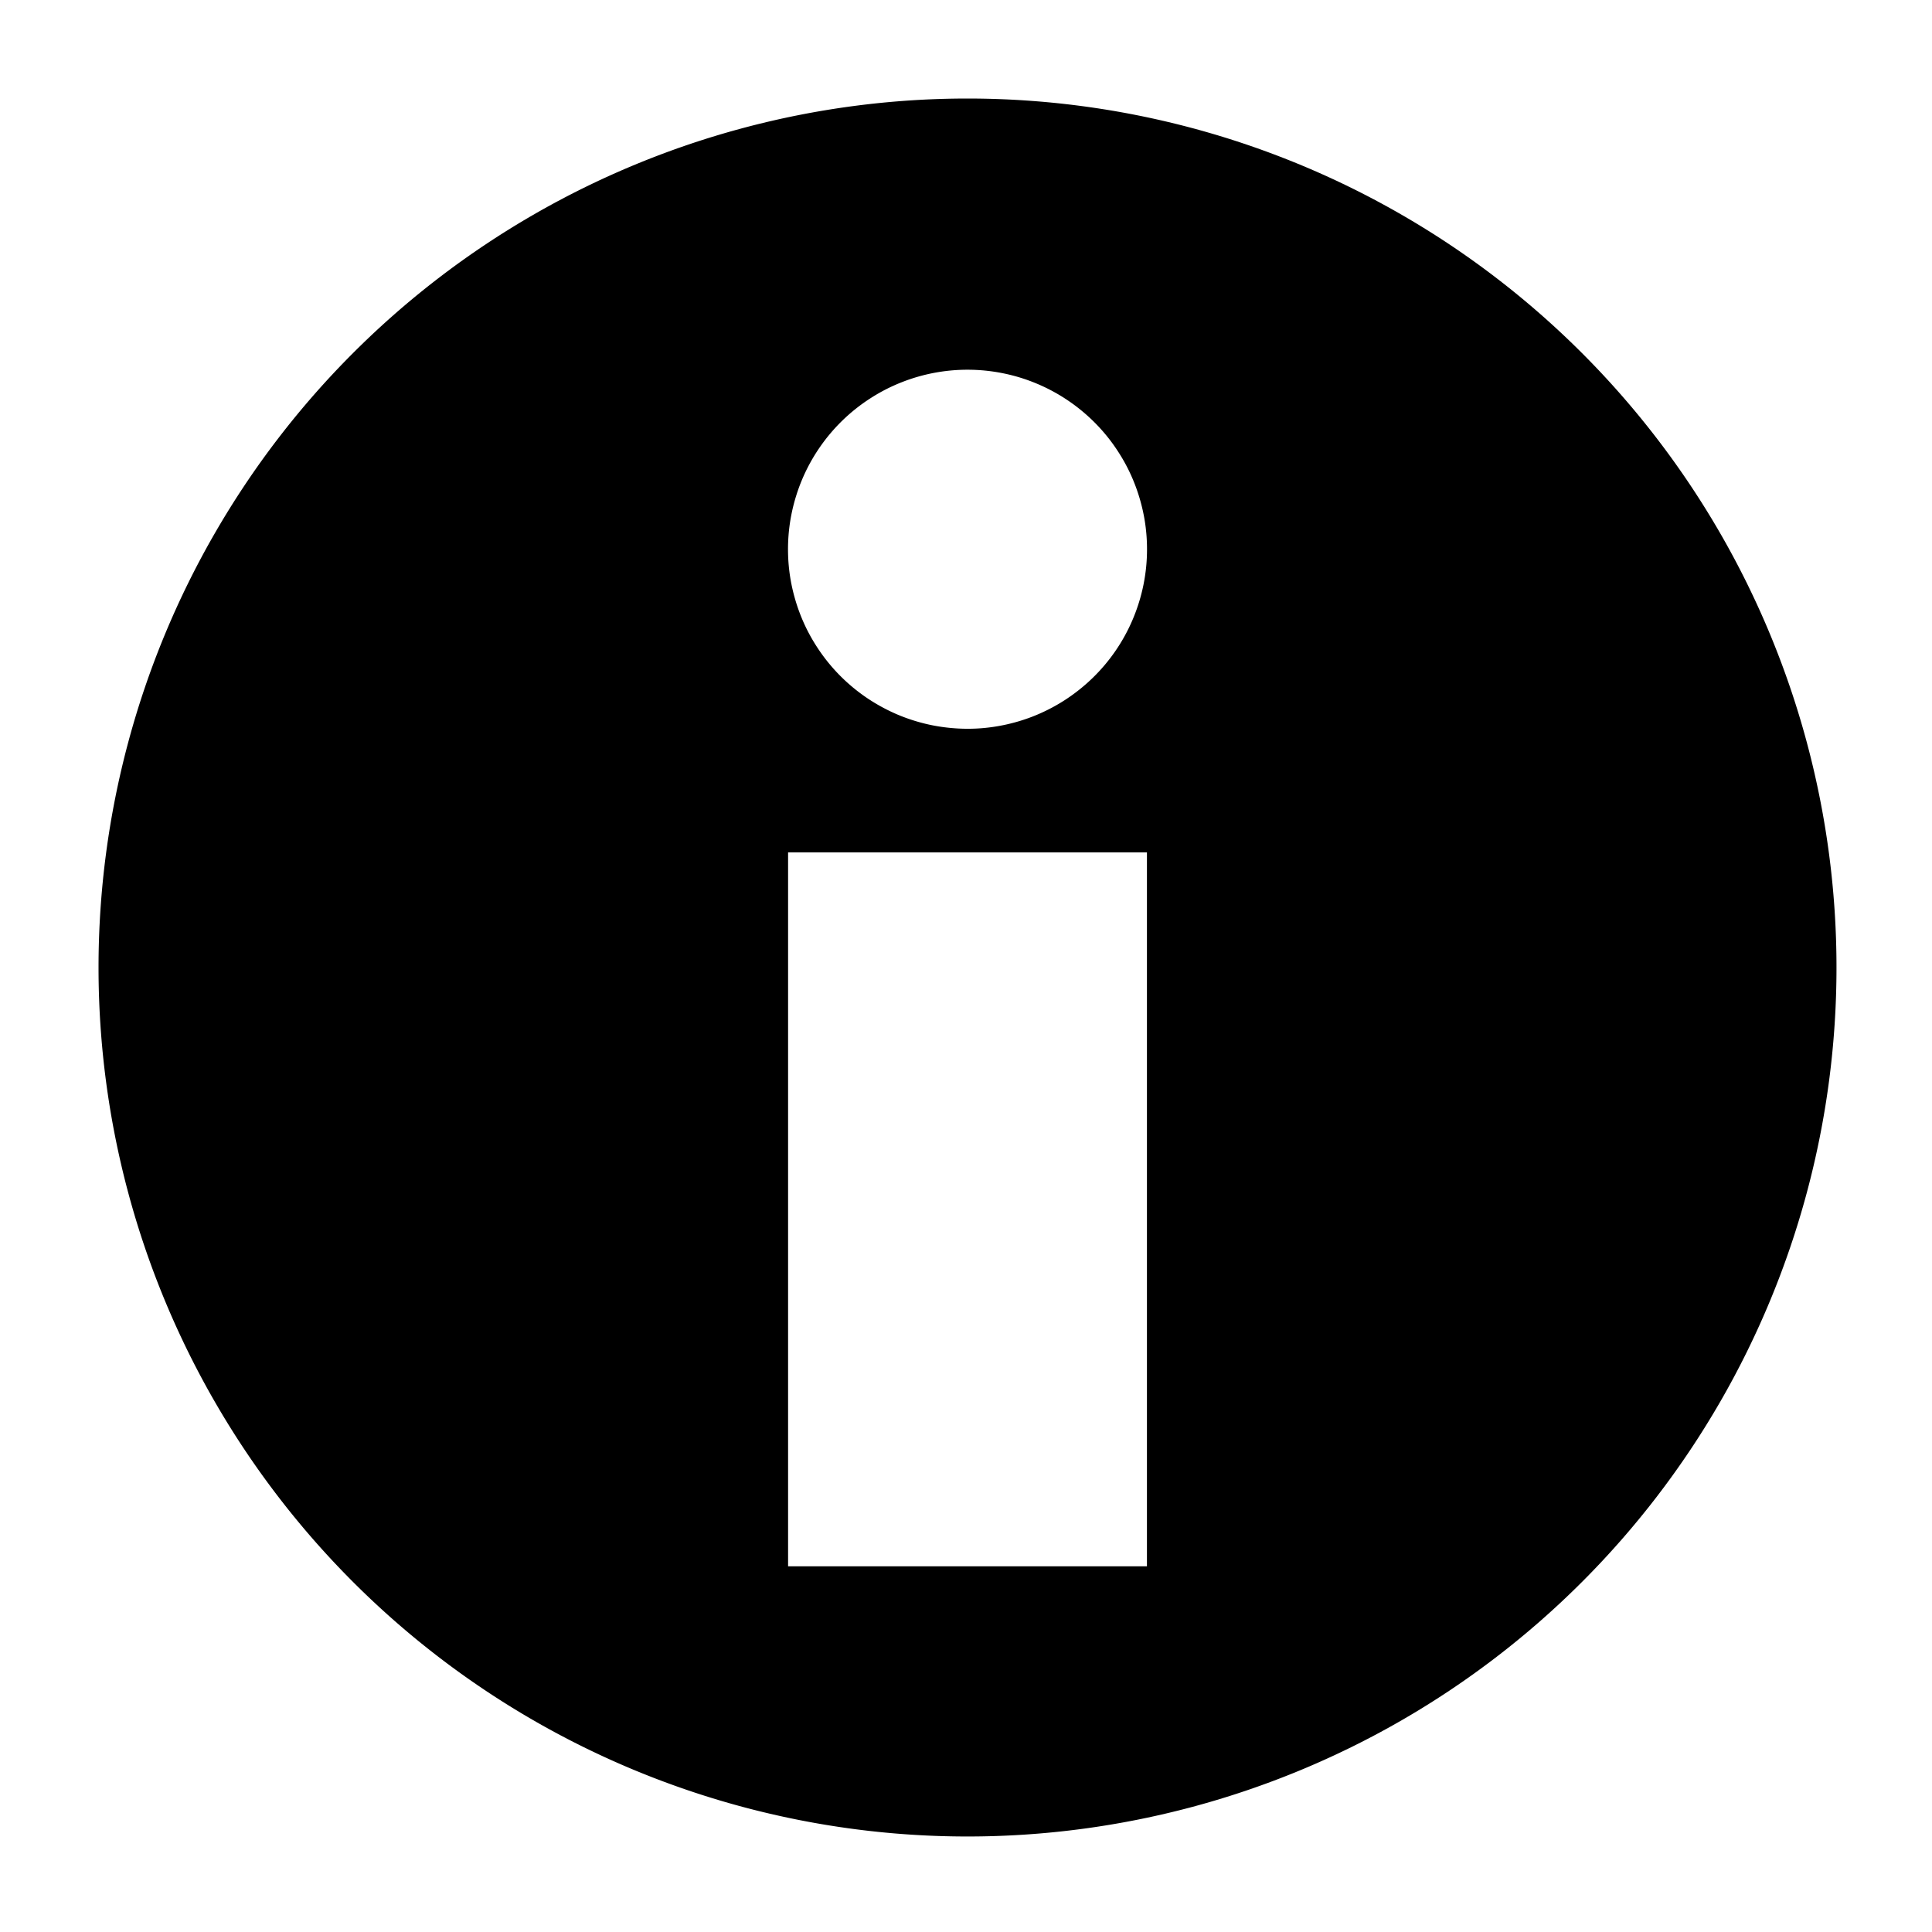 <?xml version="1.0" encoding="UTF-8" standalone="no"?>
<svg
   xmlns:dc="http://purl.org/dc/elements/1.1/"
   xmlns:cc="http://creativecommons.org/ns#"
   xmlns:rdf="http://www.w3.org/1999/02/22-rdf-syntax-ns#"
   xmlns:svg="http://www.w3.org/2000/svg"
   xmlns="http://www.w3.org/2000/svg"
   id="svg1185"
   version="1.1"
   viewBox="0 0 33.867 33.867"
   height="128"
   width="128">
  <defs
     id="defs1179" />
  <g
     transform="translate(0,-263.133)"
     id="layer1">
    <path
       transform="matrix(0.265,0,0,0.265,0,263.133)"
       id="path1187"
       d="M 64,6.518 A 57.482,57.482 0 0 0 6.518,64 57.482,57.482 0 0 0 64,121.482 57.482,57.482 0 0 0 121.482,64 57.482,57.482 0 0 0 64,6.518 Z m 0,17.939 a 11.875,11.875 0 0 1 1.186,0.059 11.875,11.875 0 0 1 1.174,0.178 11.875,11.875 0 0 1 1.15,0.293 11.875,11.875 0 0 1 1.115,0.408 11.875,11.875 0 0 1 1.068,0.516 11.875,11.875 0 0 1 1.012,0.621 11.875,11.875 0 0 1 0.945,0.719 11.875,11.875 0 0 1 0.869,0.809 11.875,11.875 0 0 1 0.783,0.891 11.875,11.875 0 0 1 0.689,0.967 11.875,11.875 0 0 1 0.592,1.029 11.875,11.875 0 0 1 0.484,1.084 11.875,11.875 0 0 1 0.373,1.125 11.875,11.875 0 0 1 0.262,1.158 11.875,11.875 0 0 1 0.143,1.18 11.875,11.875 0 0 1 0.029,0.84 11.875,11.875 0 0 1 -0.059,1.186 11.875,11.875 0 0 1 -0.178,1.174 11.875,11.875 0 0 1 -0.295,1.15 11.875,11.875 0 0 1 -0.406,1.113 11.875,11.875 0 0 1 -0.516,1.07 11.875,11.875 0 0 1 -0.621,1.012 11.875,11.875 0 0 1 -0.719,0.945 11.875,11.875 0 0 1 -0.809,0.867 11.875,11.875 0 0 1 -0.893,0.783 11.875,11.875 0 0 1 -0.965,0.691 11.875,11.875 0 0 1 -1.029,0.59 11.875,11.875 0 0 1 -1.084,0.486 11.875,11.875 0 0 1 -1.127,0.373 11.875,11.875 0 0 1 -1.158,0.26 A 11.875,11.875 0 0 1 64.84,48.178 11.875,11.875 0 0 1 64,48.207 11.875,11.875 0 0 1 62.814,48.146 11.875,11.875 0 0 1 61.641,47.971 11.875,11.875 0 0 1 60.49,47.676 11.875,11.875 0 0 1 59.375,47.27 a 11.875,11.875 0 0 1 -1.068,-0.518 11.875,11.875 0 0 1 -1.012,-0.619 11.875,11.875 0 0 1 -0.945,-0.719 11.875,11.875 0 0 1 -0.869,-0.809 11.875,11.875 0 0 1 -0.783,-0.893 11.875,11.875 0 0 1 -0.689,-0.965 11.875,11.875 0 0 1 -0.592,-1.029 11.875,11.875 0 0 1 -0.484,-1.084 11.875,11.875 0 0 1 -0.373,-1.127 11.875,11.875 0 0 1 -0.262,-1.158 11.875,11.875 0 0 1 -0.143,-1.178 11.875,11.875 0 0 1 -0.029,-0.84 11.875,11.875 0 0 1 0.059,-1.186 11.875,11.875 0 0 1 0.178,-1.174 11.875,11.875 0 0 1 0.295,-1.15 11.875,11.875 0 0 1 0.406,-1.115 11.875,11.875 0 0 1 0.516,-1.068 11.875,11.875 0 0 1 0.621,-1.012 11.875,11.875 0 0 1 0.719,-0.945 11.875,11.875 0 0 1 0.809,-0.869 11.875,11.875 0 0 1 0.893,-0.783 11.875,11.875 0 0 1 0.965,-0.689 11.875,11.875 0 0 1 1.029,-0.592 11.875,11.875 0 0 1 1.084,-0.484 11.875,11.875 0 0 1 1.127,-0.375 11.875,11.875 0 0 1 1.158,-0.26 11.875,11.875 0 0 1 1.178,-0.143 A 11.875,11.875 0 0 1 64,24.457 Z M 52.131,56.385 H 75.869 V 103.609 H 52.131 Z"
       style="opacity:1;fill:#000000;fill-opacity:1;stroke:none;stroke-width:5.719;stroke-linecap:round;stroke-linejoin:round;stroke-miterlimit:10;stroke-dasharray:none;stroke-opacity:0.979;paint-order:fill markers stroke" />
  </g>
</svg>
